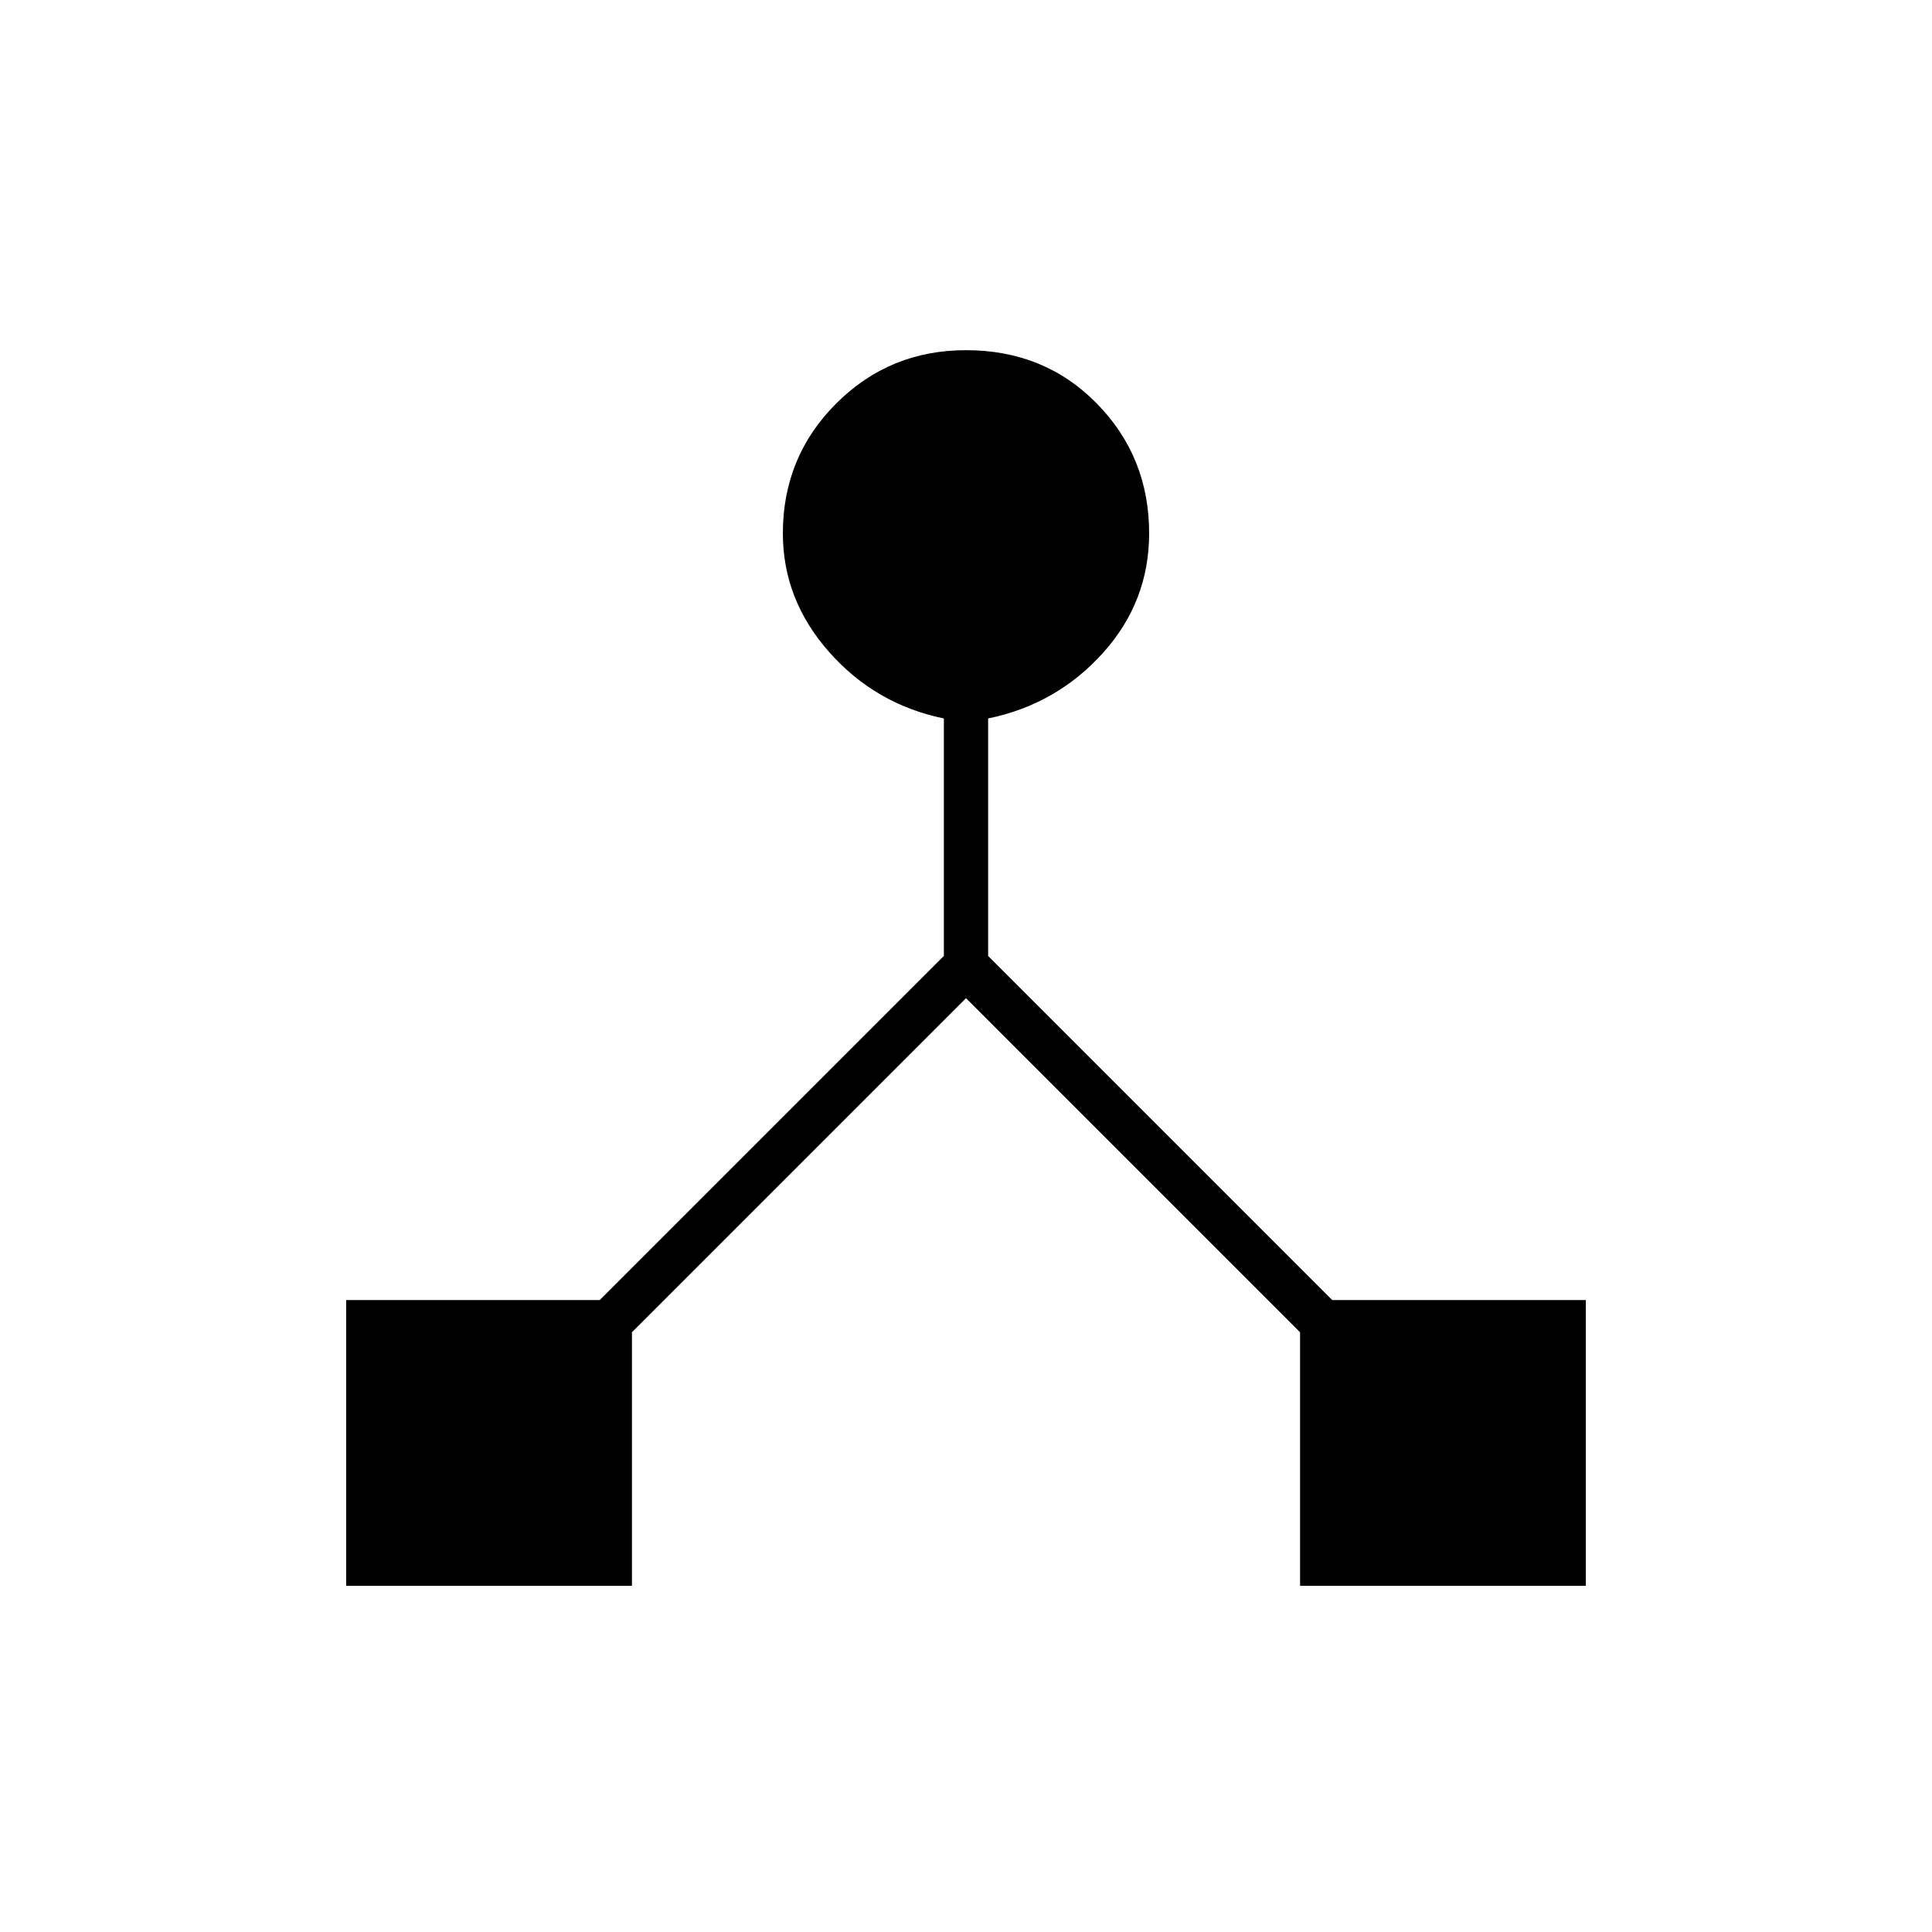 <svg xmlns="http://www.w3.org/2000/svg" height="48" width="48"><path d="M8.6 39.4v-7.1h6.3l8.55-8.55v-5.9q-1.7-.35-2.85-1.65-1.15-1.3-1.15-2.95 0-1.9 1.325-3.225Q22.1 8.7 24 8.7q1.95 0 3.25 1.325t1.3 3.225q0 1.7-1.15 2.975-1.15 1.275-2.85 1.625v5.9l8.55 8.55h6.3v7.1h-7.1v-6.3L24 24.8l-8.3 8.3v6.3Z"/></svg>